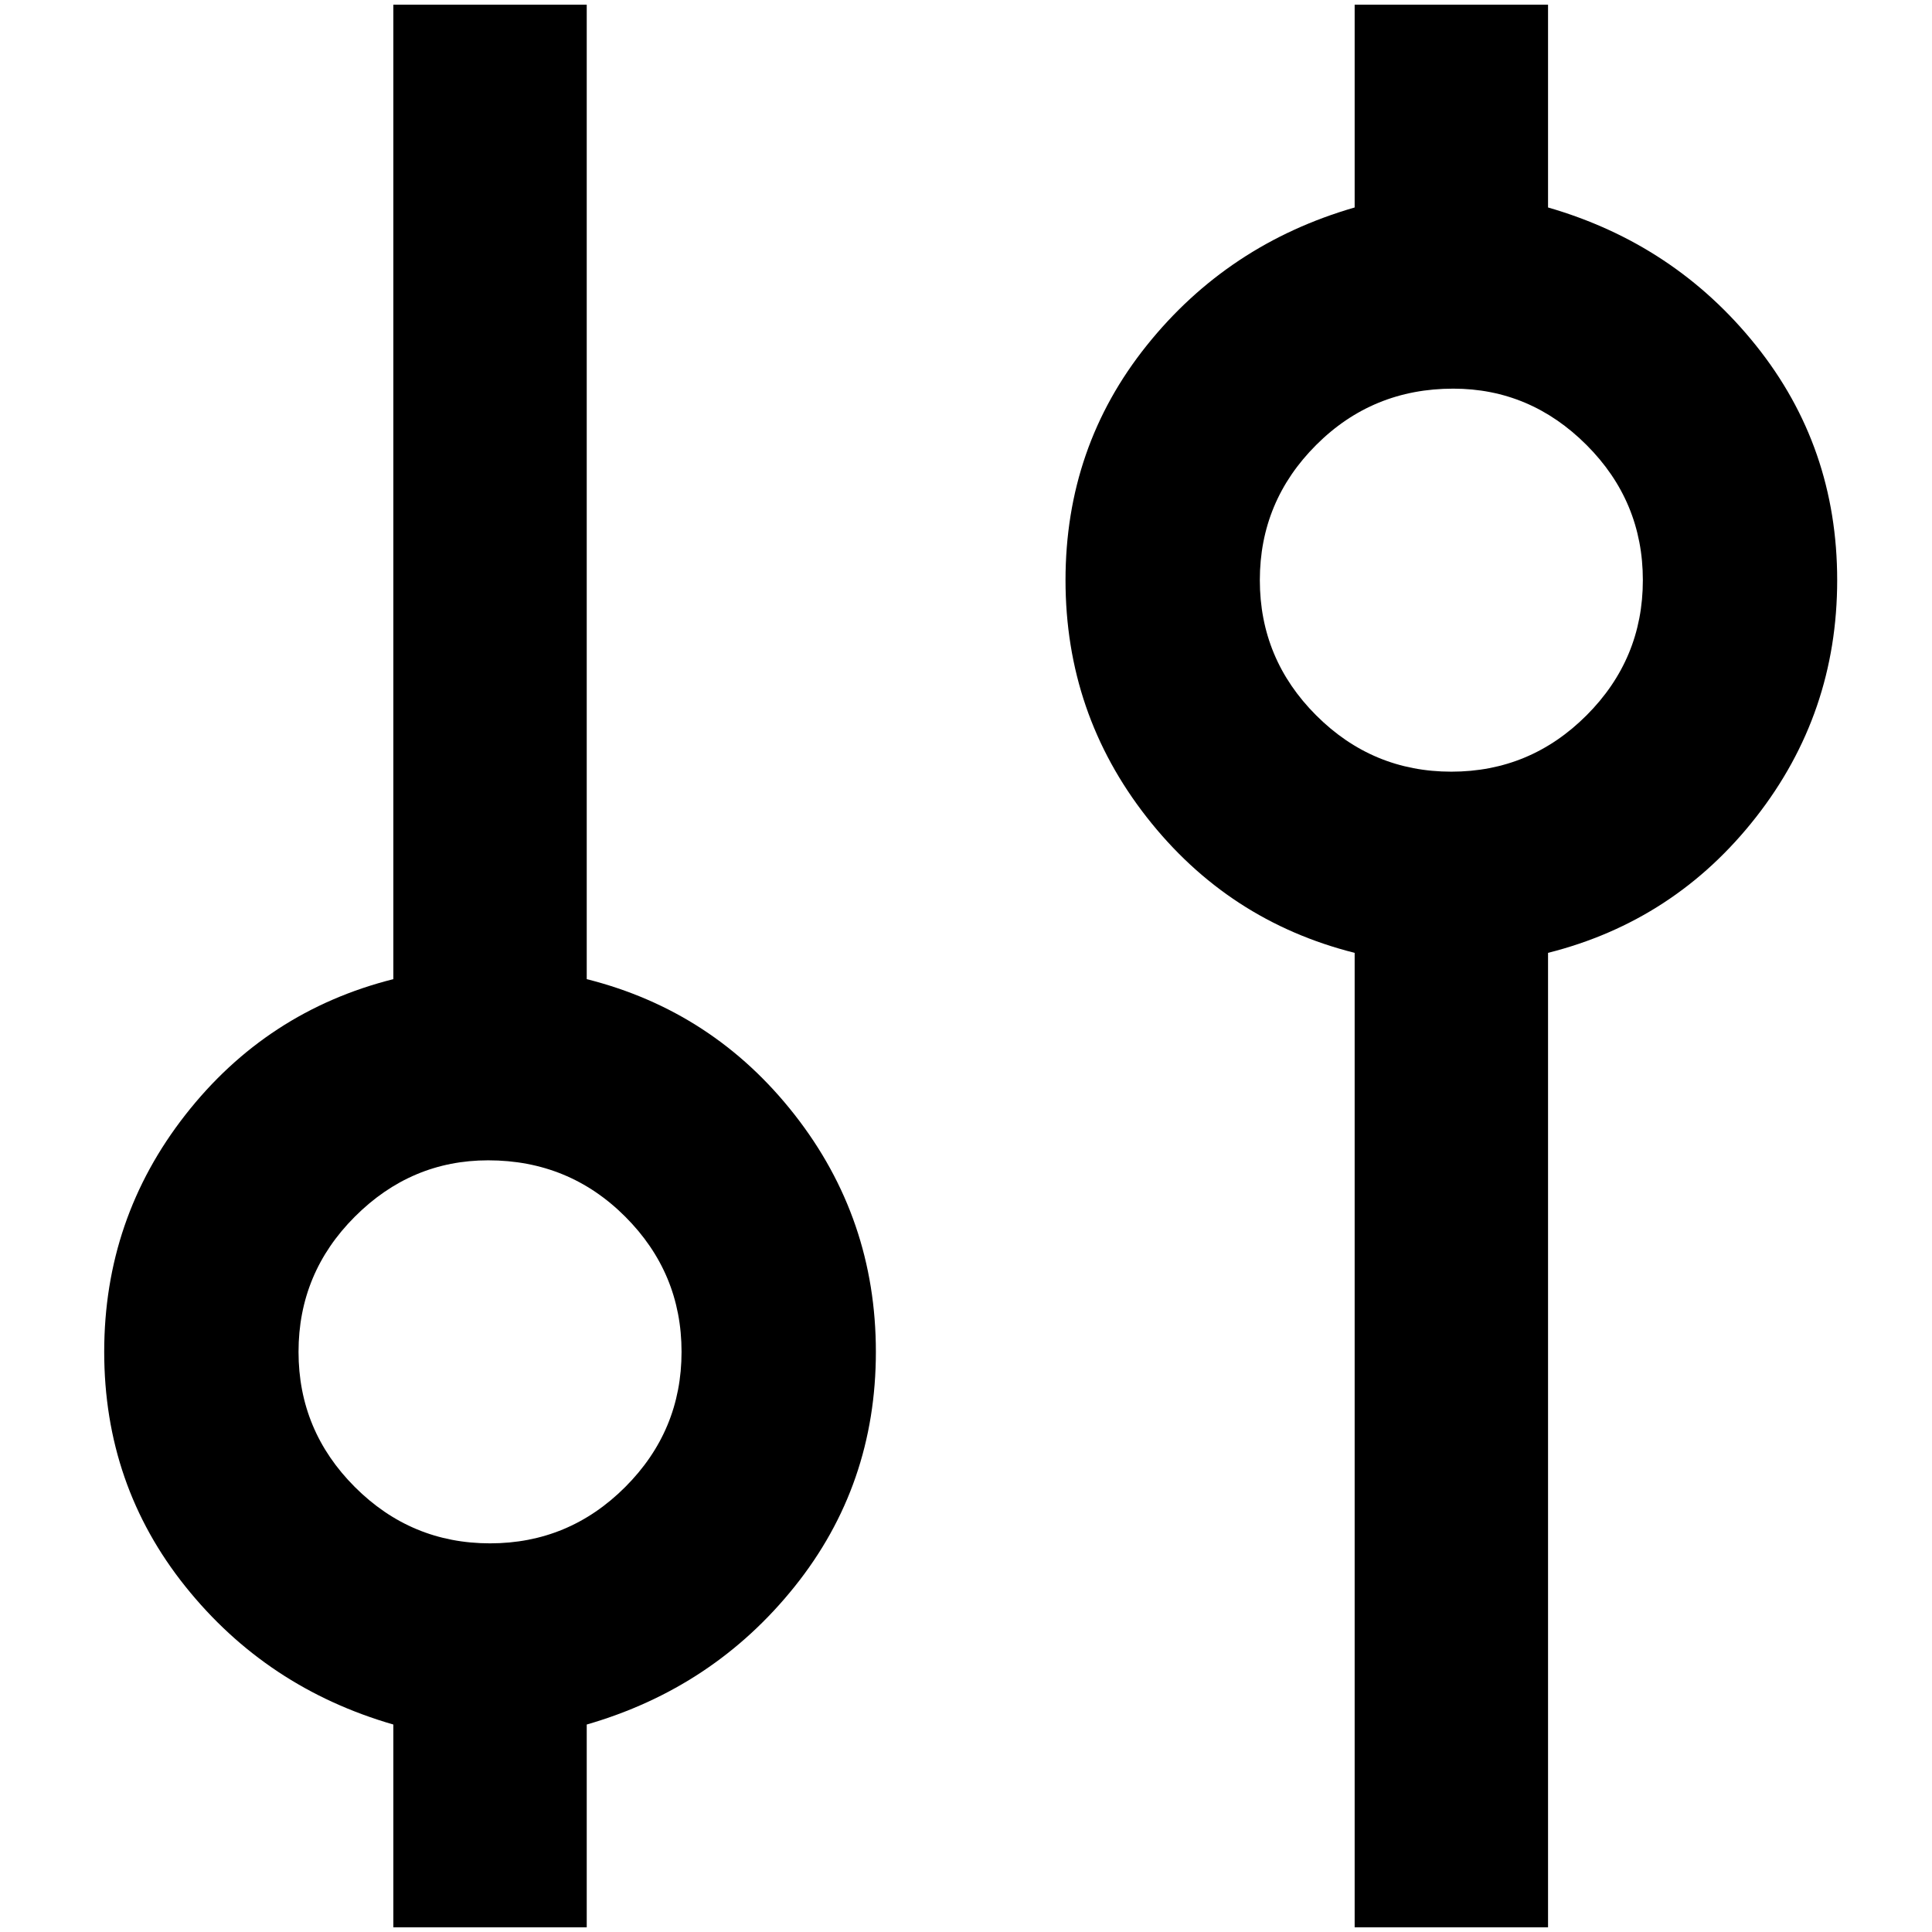<?xml version="1.0" standalone="no"?>
<!DOCTYPE svg PUBLIC "-//W3C//DTD SVG 1.1//EN" "http://www.w3.org/Graphics/SVG/1.1/DTD/svg11.dtd" >
<svg xmlns="http://www.w3.org/2000/svg" xmlns:xlink="http://www.w3.org/1999/xlink" version="1.1" width="2048" height="2048" viewBox="-10 0 2058 2048">
   <path fill="currentColor"
d="M615 1038v-1038h-206v1038q-135 34 -221.5 144.5t-86.5 252.5t86.5 250t221.5 147v216h206v-216q135 -39 221.5 -147t86.5 -250t-86.5 -252.5t-221.5 -144.5zM510 1231q86 0 146 60t60 144t-60 144t-144 60t-144 -60t-60 -144t60 -144t142 -60zM1639 0h-206v216
q-135 39 -221.5 147t-86.5 250t86.5 252.5t221.5 144.5v1038h206v-1038q135 -34 221.5 -144.5t86.5 -252.5t-86.5 -250t-221.5 -147v-216zM1538 409q82 0 142 60t60 144t-60 144t-144 60t-144 -60t-60 -144t60 -144t146 -60z" />
</svg>
